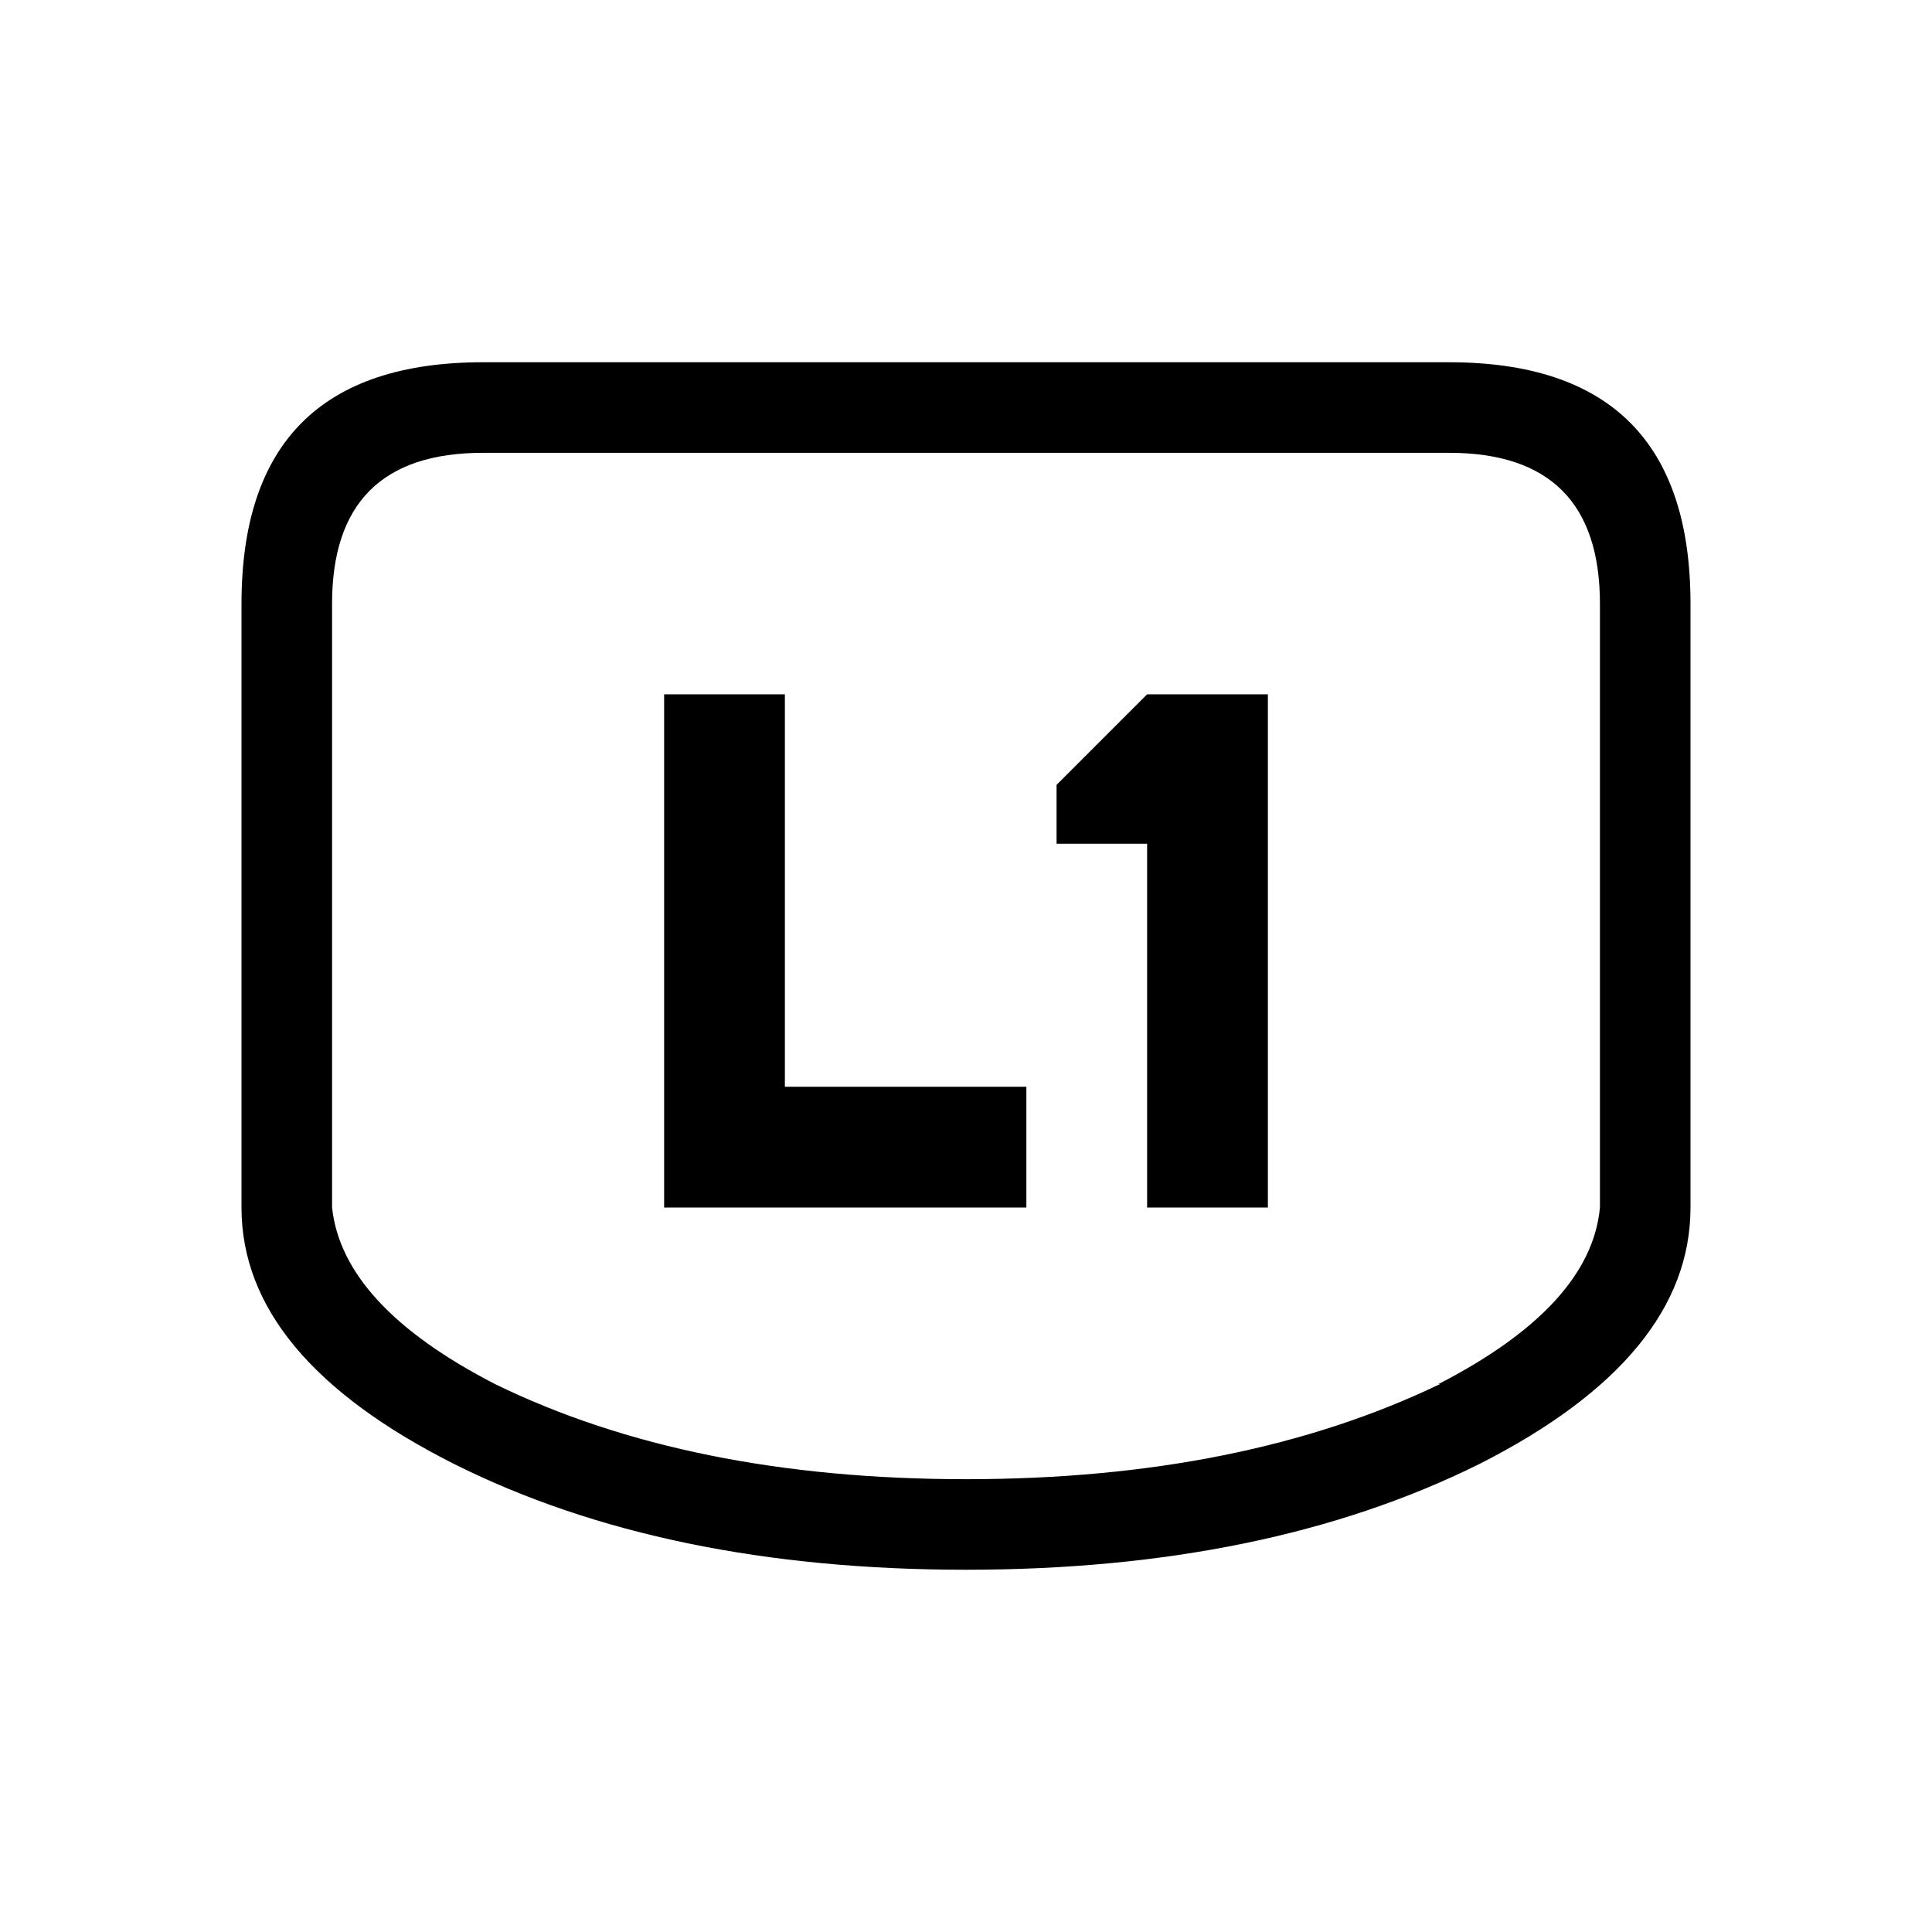 <svg width="64" height="64" xmlns="http://www.w3.org/2000/svg" xmlns:xlink="http://www.w3.org/1999/xlink" viewBox="0 0 64 64" preserveAspectRatio="xMidYMid meet">
  <defs/>
  <g>
    <path stroke="none" fill="currentColor" d="M42 23 L42 40 38 40 38 32.95 38 32.85 38 27.95 35 27.95 35 26 38 23 42 23 M56 20 L56 40 Q56 44.95 49 48.5 41.95 52 32 52 22.05 52 15.05 48.5 8 44.95 8 40 L8 20 Q8 12 16 12 L48 12 Q56 12 56 20 M16 15 Q11 15 11 20 L11 40 Q11.35 43.25 16.4 45.85 22.85 49 32 49 41.15 49 47.7 45.85 L47.65 45.85 Q52.7 43.25 53 40 L53 20 Q53 15 48 15 L16 15 M22 23 L26 23 26 36 34 36 34 40 22 40 22 23"/>
  </g>
</svg>